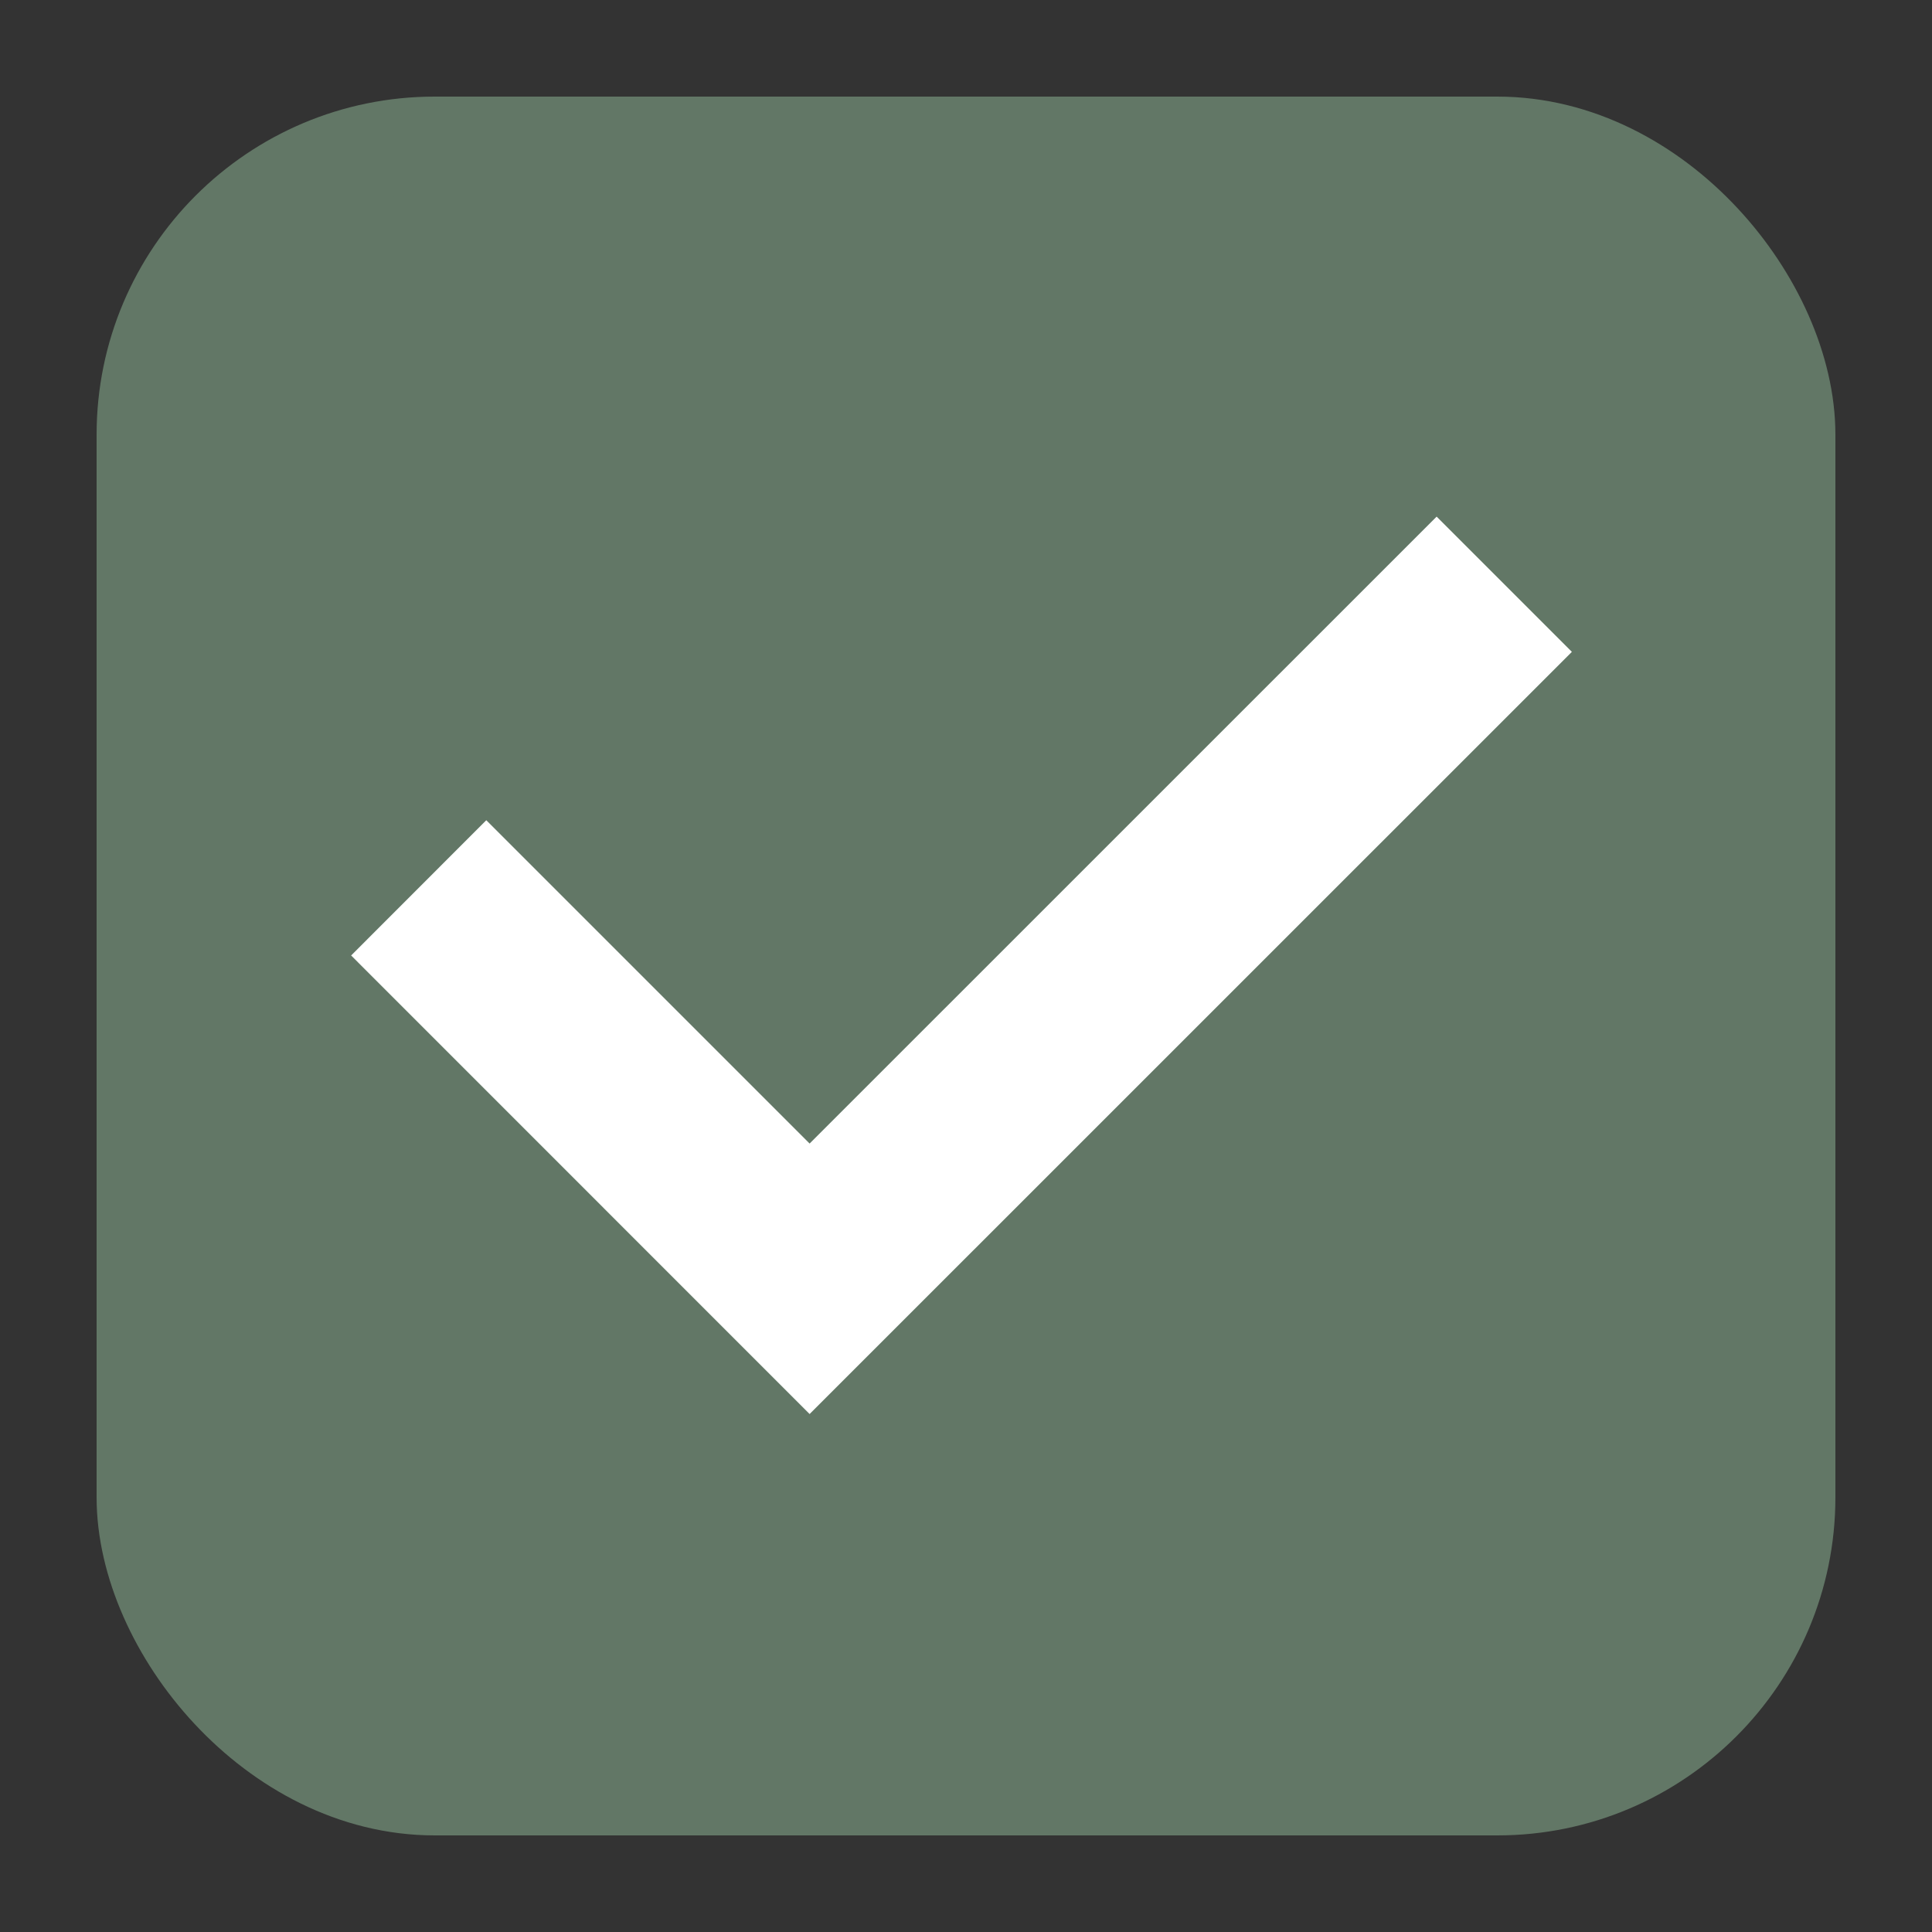 <svg version="1.1" viewBox="0 0 20 20" xmlns="http://www.w3.org/2000/svg">
 <rect x="0" y="0" width="20" height="20" fill="#333333" stroke="none"/>
 <rect x="1.5" y="1.5" width="17" height="17" rx="3" ry="3" fill="#627766" stroke="#627766"/>
 <path d="m14.872 5.348 1.4 1.4-7.891 7.89-4.746-4.747 1.399-1.4 3.347 3.347z" fill="#fff"/>
</svg>
